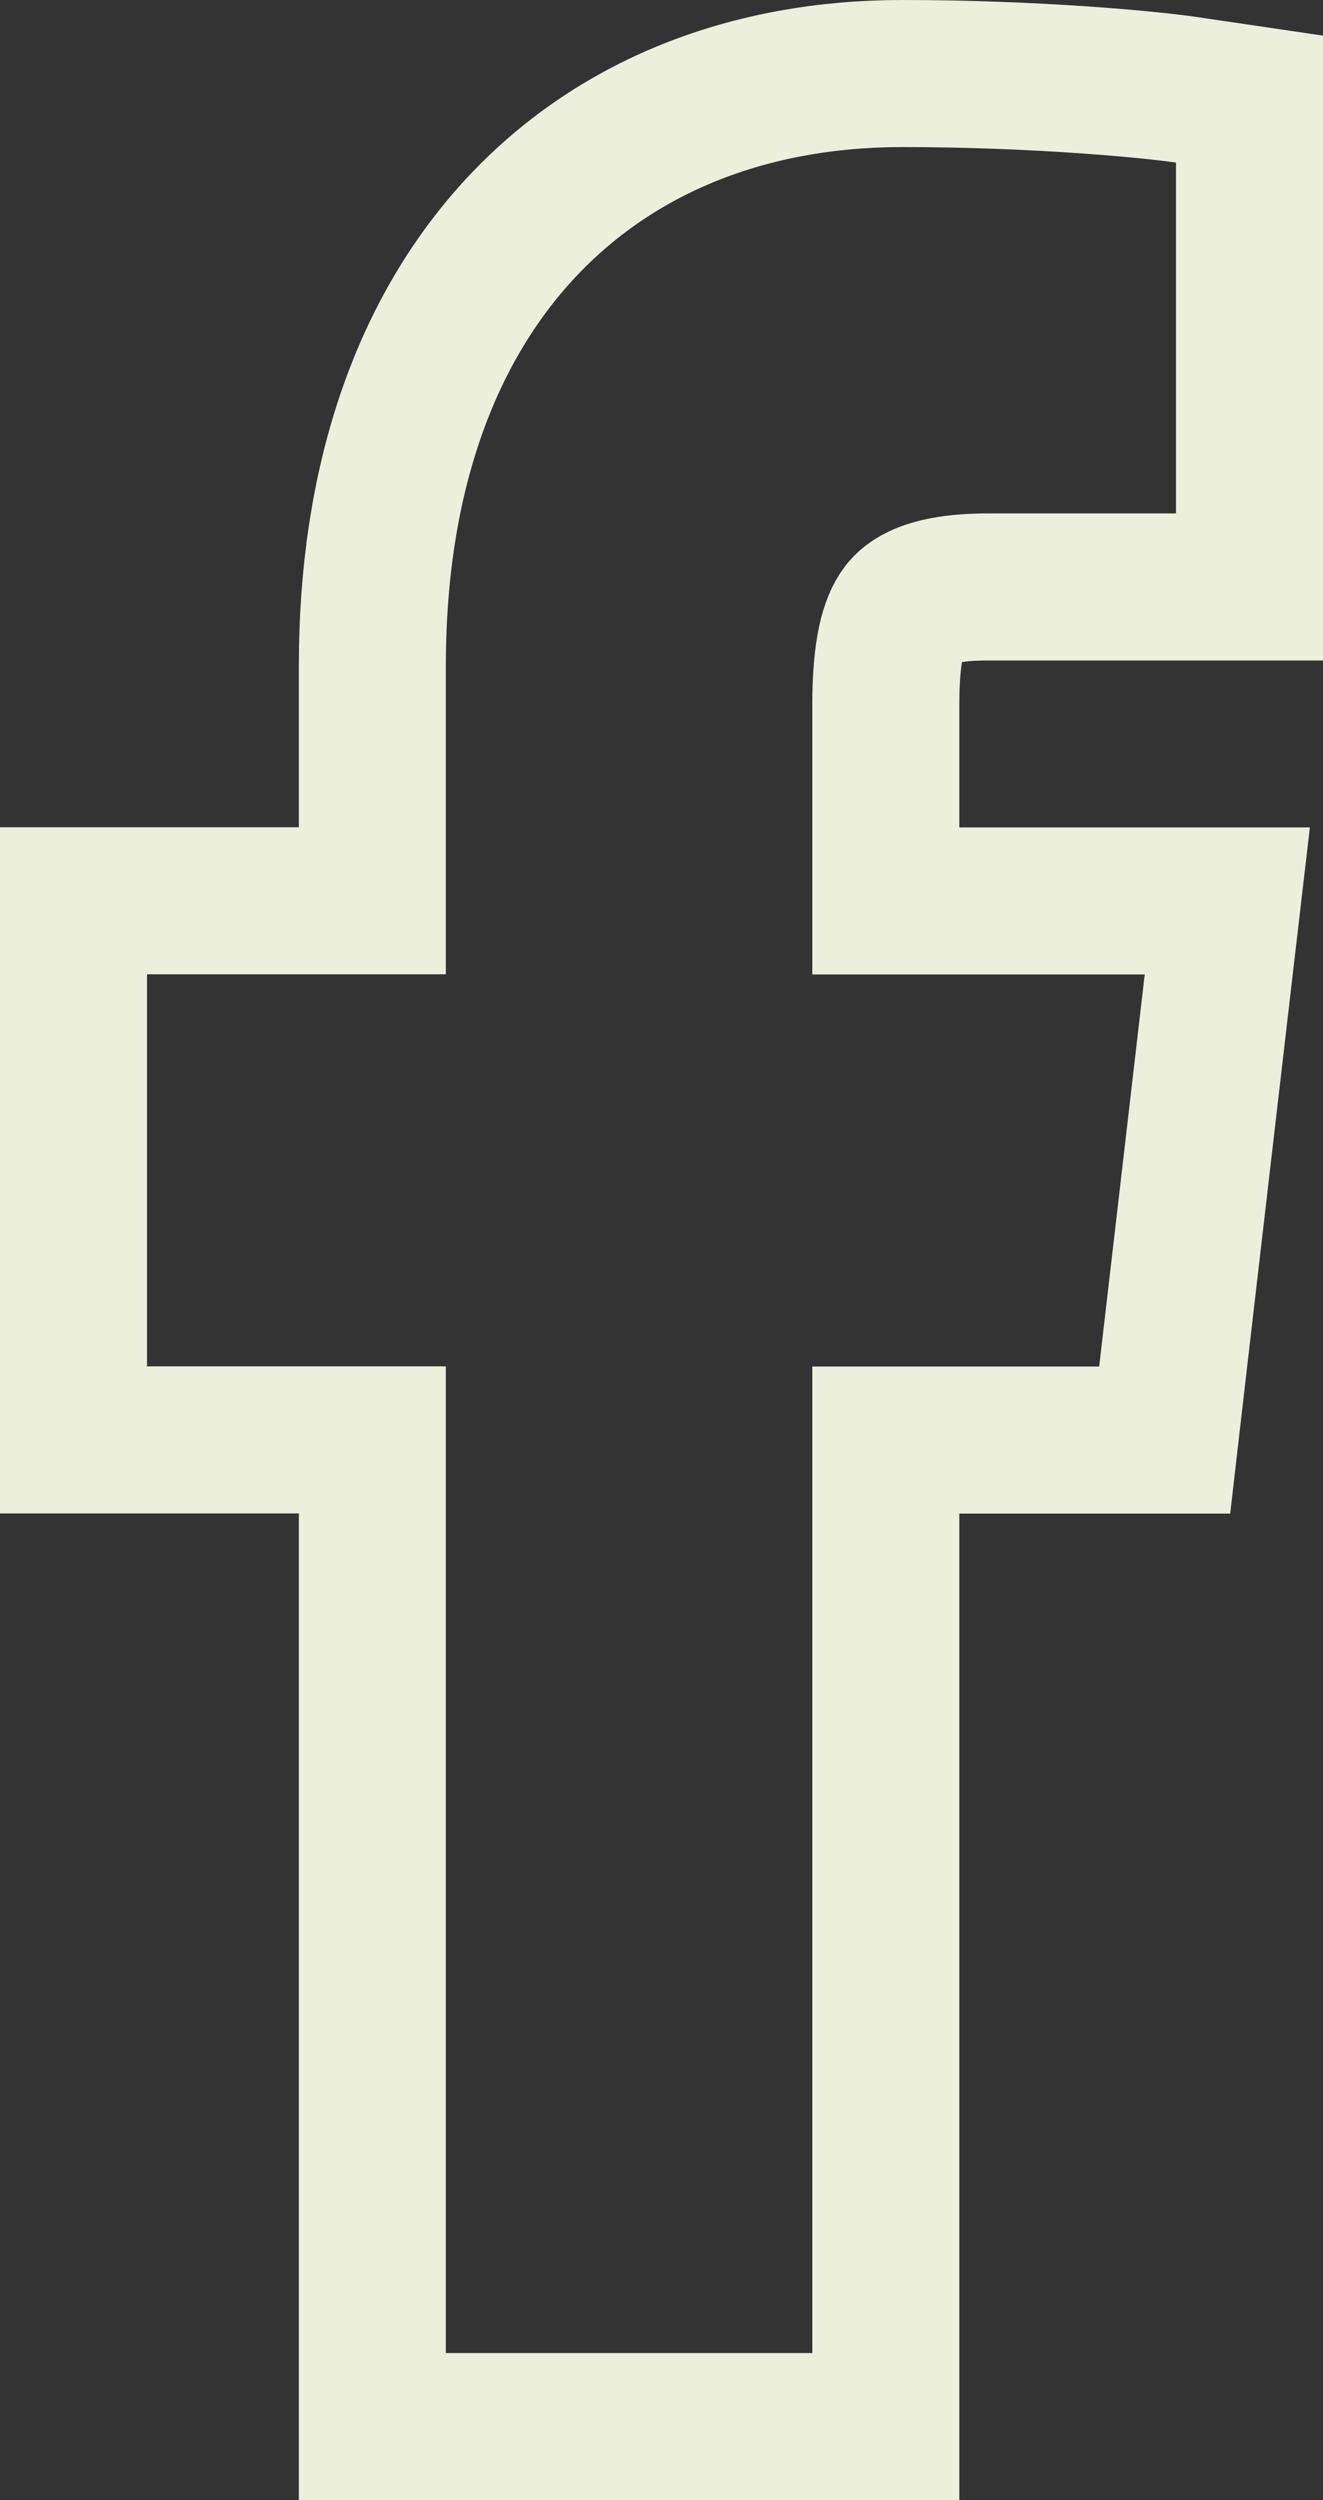 <svg width="9" height="17" viewBox="0 0 9 17" fill="none" xmlns="http://www.w3.org/2000/svg">
<rect x="0" y="0" width="9" height="17" fill="#333333" stroke="none"/>
<path d="M8 3.991H8.5V3.491V1.106V0.674L8.073 0.611C7.825 0.574 7.042 0.5 6.138 0.5C5.1 0.5 4.182 0.853 3.526 1.568C2.875 2.279 2.533 3.293 2.533 4.524V6.125H1H0.5V6.625V9.291V9.791H1H2.533V16V16.5H3.033H5.526H6.026V16V9.792H7.477H7.923L7.974 9.35L8.284 6.683L8.349 6.126H7.787H6.026V4.789C6.026 4.419 6.079 4.242 6.146 4.154C6.188 4.099 6.303 3.991 6.722 3.991H8Z" stroke="#ECEFDC"/>
</svg>
